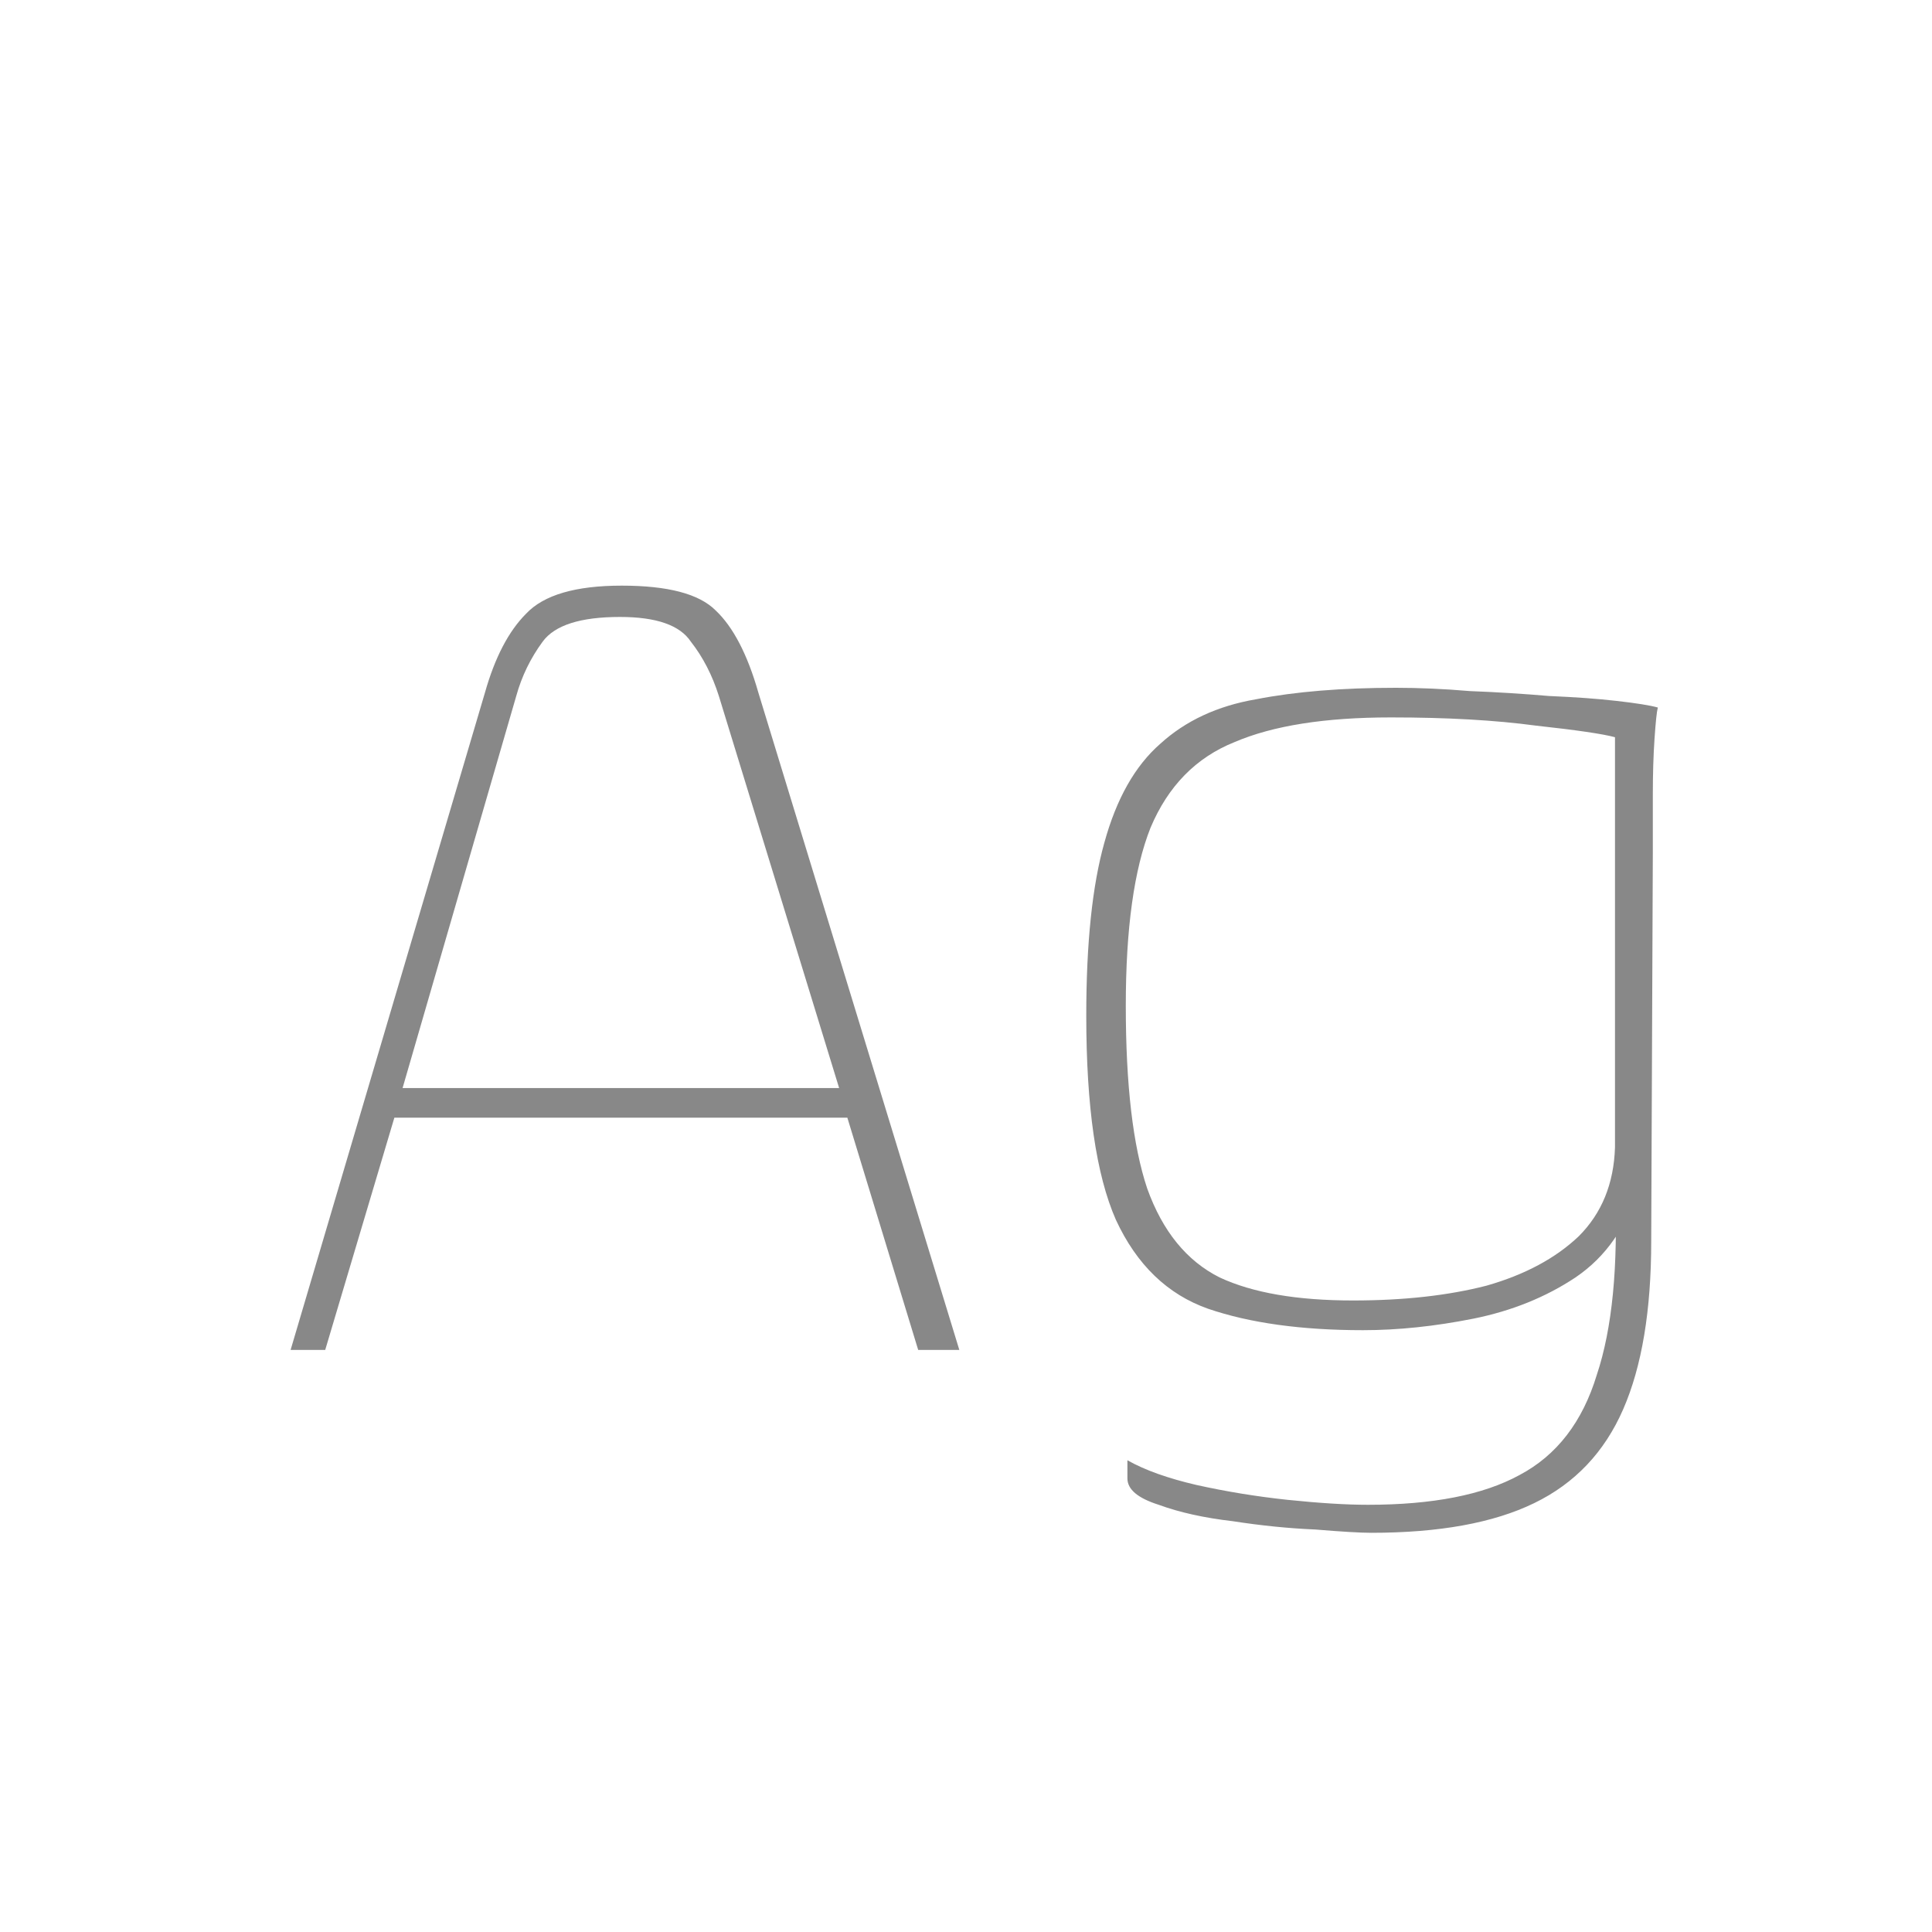 <svg width="24" height="24" viewBox="0 0 24 24" fill="none" xmlns="http://www.w3.org/2000/svg">
<path d="M3.61 16.769L6.024 8.605C6.147 8.169 6.318 7.841 6.536 7.623C6.754 7.391 7.15 7.275 7.723 7.275C8.296 7.275 8.684 7.377 8.889 7.582C9.107 7.787 9.285 8.128 9.421 8.605L11.917 16.769H11.406L10.526 13.884H4.899L4.04 16.769H3.61ZM5.001 13.516H10.424L8.93 8.646C8.848 8.387 8.732 8.162 8.582 7.971C8.446 7.766 8.152 7.664 7.702 7.664C7.211 7.664 6.891 7.766 6.741 7.971C6.591 8.175 6.481 8.4 6.413 8.646L5.001 13.516ZM17.033 19.041C16.897 19.041 16.665 19.027 16.338 19C16.01 18.986 15.669 18.952 15.315 18.897C14.96 18.856 14.653 18.788 14.394 18.693C14.135 18.611 14.005 18.502 14.005 18.365C14.005 18.338 14.005 18.297 14.005 18.242C14.005 18.201 14.005 18.167 14.005 18.14C14.223 18.263 14.51 18.365 14.864 18.447C15.233 18.529 15.608 18.59 15.99 18.631C16.386 18.672 16.72 18.693 16.992 18.693C17.797 18.693 18.425 18.57 18.875 18.324C19.339 18.079 19.659 17.663 19.837 17.076C20.028 16.503 20.103 15.732 20.062 14.764L20.348 14.743C20.212 15.235 19.953 15.61 19.571 15.869C19.202 16.114 18.779 16.285 18.302 16.381C17.825 16.476 17.368 16.524 16.931 16.524C16.167 16.524 15.526 16.435 15.008 16.258C14.503 16.08 14.121 15.712 13.862 15.153C13.616 14.594 13.494 13.748 13.494 12.616C13.494 11.715 13.569 10.999 13.719 10.467C13.869 9.921 14.101 9.512 14.414 9.239C14.728 8.953 15.124 8.769 15.601 8.687C16.092 8.591 16.672 8.544 17.34 8.544C17.627 8.544 17.934 8.557 18.261 8.585C18.602 8.598 18.93 8.619 19.243 8.646C19.571 8.66 19.85 8.68 20.082 8.707C20.328 8.735 20.498 8.762 20.594 8.789C20.58 8.844 20.567 8.973 20.553 9.178C20.539 9.383 20.532 9.615 20.532 9.874C20.532 10.133 20.532 10.372 20.532 10.59L20.512 15.419C20.512 16.278 20.396 16.974 20.164 17.506C19.932 18.038 19.564 18.427 19.059 18.672C18.554 18.918 17.879 19.041 17.033 19.041ZM16.808 16.155C17.436 16.155 17.988 16.094 18.466 15.971C18.943 15.835 19.325 15.63 19.612 15.357C19.898 15.071 20.048 14.703 20.062 14.252V9.158C19.912 9.117 19.584 9.069 19.08 9.014C18.575 8.946 17.975 8.912 17.279 8.912C16.46 8.912 15.813 9.014 15.335 9.219C14.858 9.41 14.51 9.765 14.292 10.283C14.087 10.801 13.985 11.538 13.985 12.493C13.985 13.475 14.073 14.232 14.251 14.764C14.442 15.296 14.742 15.664 15.151 15.869C15.56 16.06 16.113 16.155 16.808 16.155Z" fill="#888888"/>
</svg>
